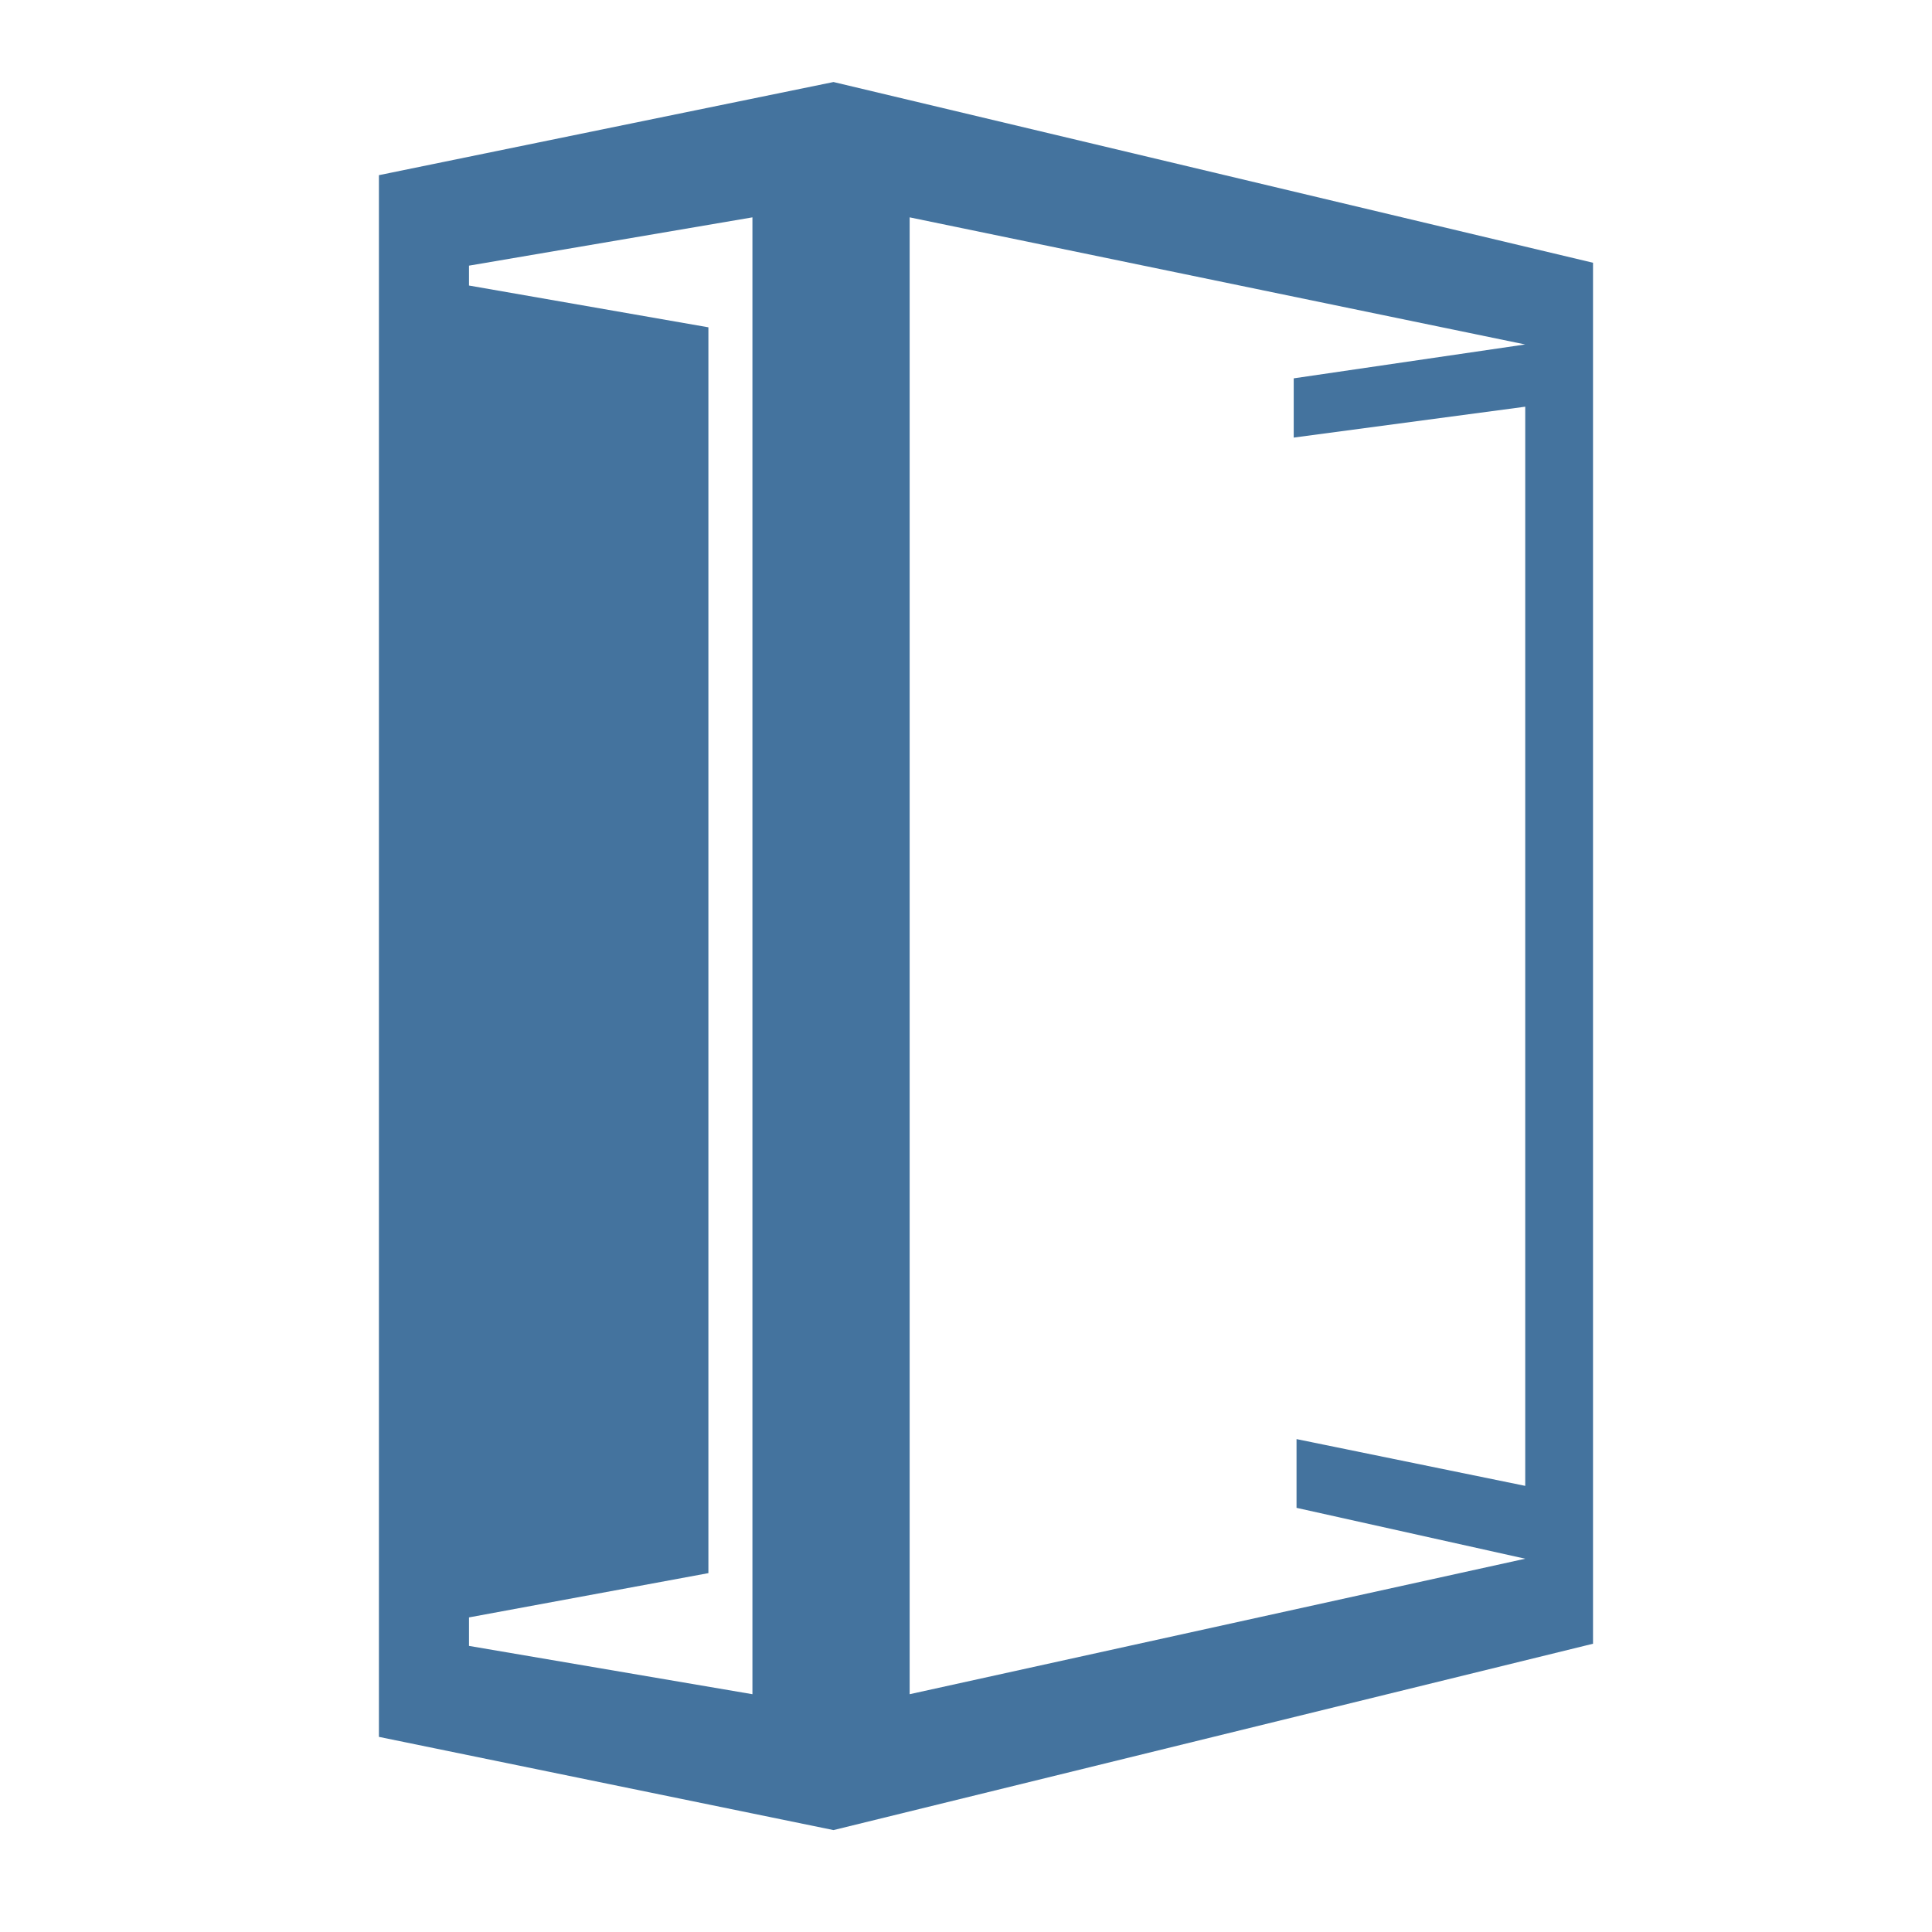 <svg viewBox="0 0 24 24" height="24px" width="24px" fill="#44739e" xmlns="http://www.w3.org/2000/svg"><title>hue:wall-impress</title><desc>Source: https://github.com/arallsopp/hass-hue-icons</desc><path d="M10.354,1.019,4.707,2.176v19.4l5.647,1.158,9.435-2.315V3.264ZM9.347,21.046l-3.521-.6v-.354L8.8,19.542V4.066L5.826,3.547V3.3l3.521-.6Zm9.6-15.994V18.458l-2.841-.581v.854l2.841.632L11.3,21.046V2.7l7.646,1.579L16.071,4.7v.736Z"/></svg>